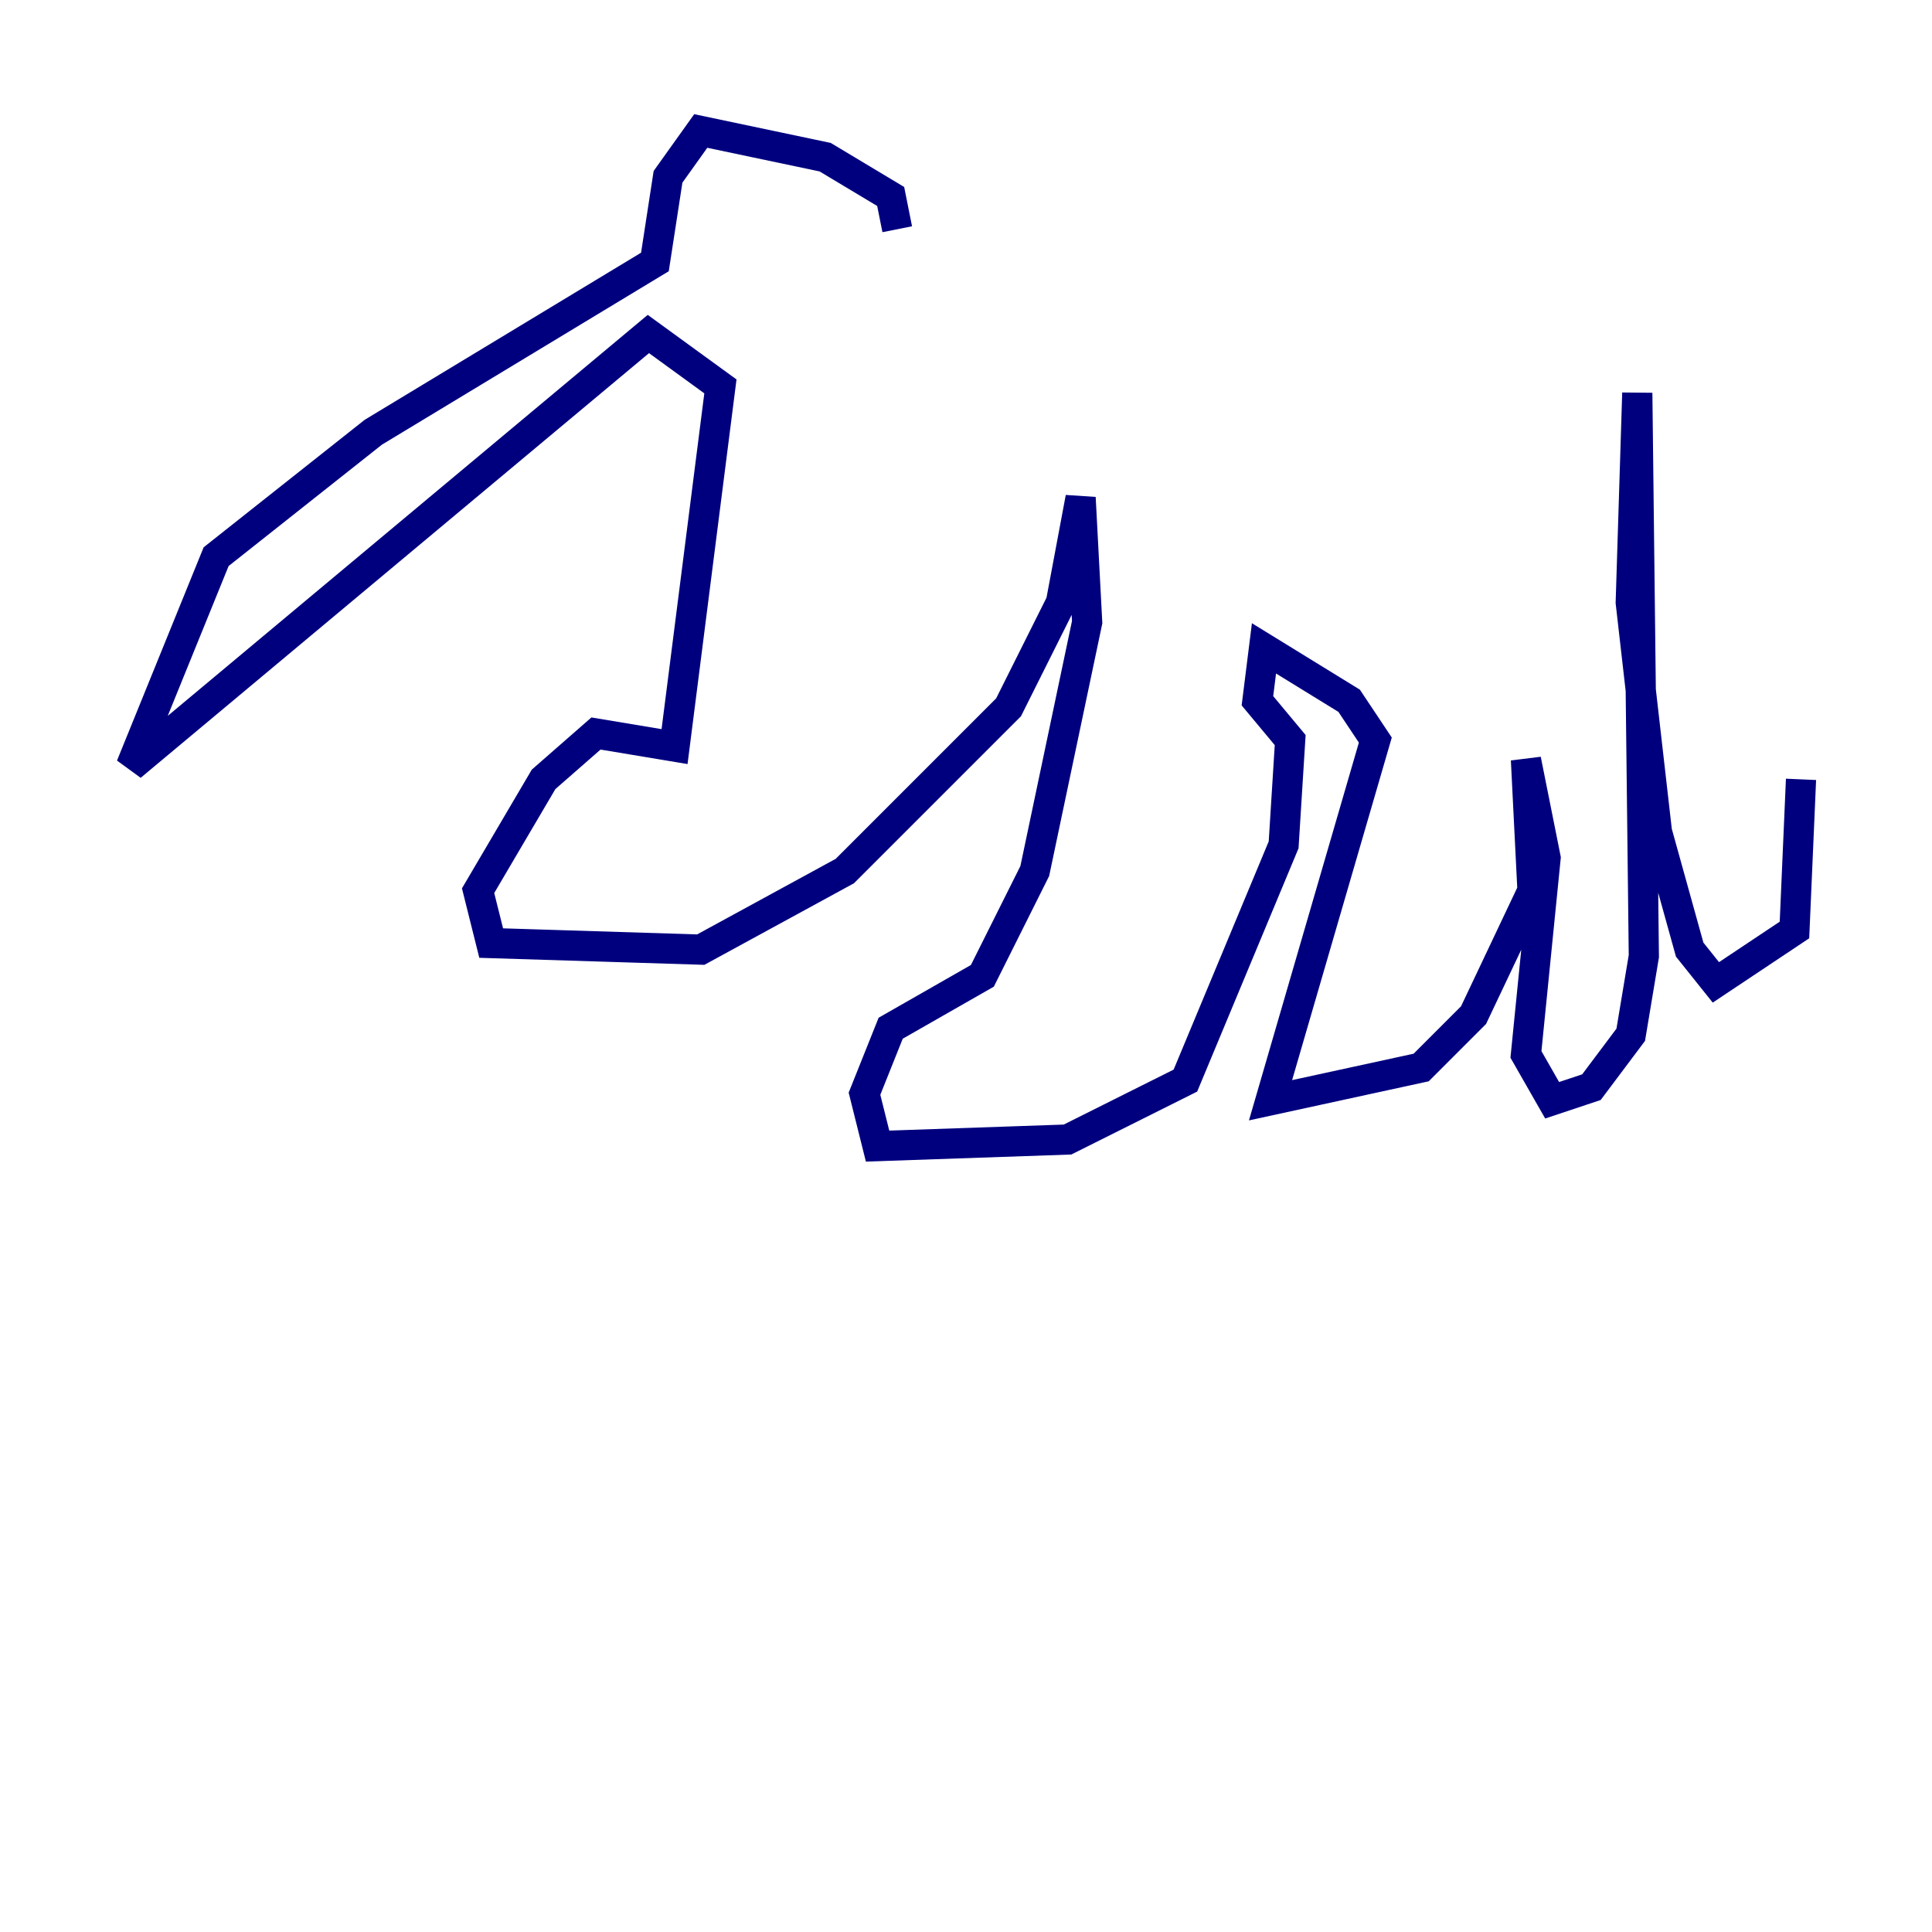 <?xml version="1.0" encoding="utf-8" ?>
<svg baseProfile="tiny" height="128" version="1.2" viewBox="0,0,128,128" width="128" xmlns="http://www.w3.org/2000/svg" xmlns:ev="http://www.w3.org/2001/xml-events" xmlns:xlink="http://www.w3.org/1999/xlink"><defs /><polyline fill="none" points="59.444,15.186 59.01,13.017 54.671,10.414 46.427,8.678 44.258,11.715 43.39,17.356 24.732,28.637 14.319,36.881 8.678,50.766 42.956,22.129 47.729,25.6 44.691,49.464 39.485,48.597 36.014,51.634 31.675,59.01 32.542,62.481 46.427,62.915 55.973,57.709 66.82,46.861 70.291,39.919 71.593,32.976 72.027,41.22 68.556,57.709 65.085,64.651 59.01,68.122 57.275,72.461 58.142,75.932 70.725,75.498 78.536,71.593 85.044,55.973 85.478,49.031 83.308,46.427 83.742,42.956 89.383,46.427 91.119,49.031 84.176,72.895 94.156,70.725 97.627,67.254 101.532,59.01 101.098,50.332 102.4,56.841 101.098,69.858 102.834,72.895 105.437,72.027 108.041,68.556 108.909,63.349 108.475,26.034 108.041,39.919 109.776,55.105 111.946,62.915 113.681,65.085 118.888,61.614 119.322,51.634" stroke="#00007f" stroke-width="2" /></svg>